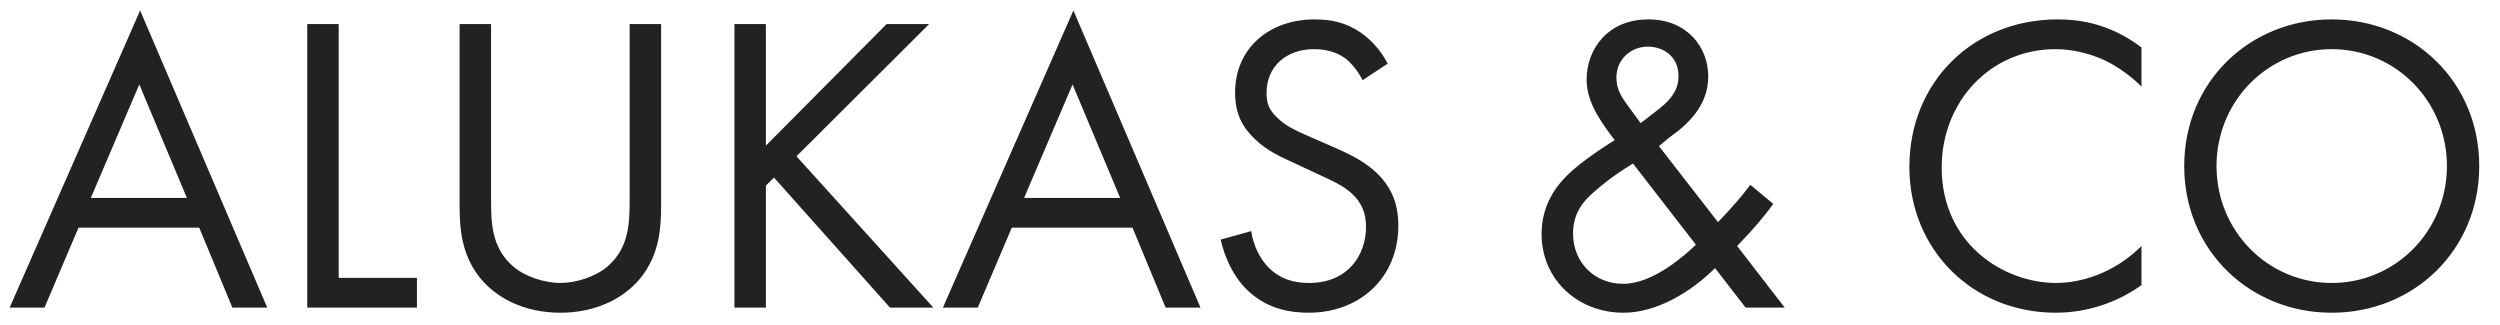 <svg width="177" height="23" viewBox="0 0 177 23" fill="none" xmlns="http://www.w3.org/2000/svg">
<g clip-path="url(#clip0_554_473)">
<g clip-path="url(#clip1_554_473)">
<g clip-path="url(#clip2_554_473)">
<path d="M16.453 21.78H18.921L9.922 0.741L0.682 21.78H3.15L5.558 16.121H14.105L16.453 21.78ZM6.43 14.014L9.862 5.978L13.233 14.014H6.43ZM21.753 1.704V21.78H29.518V19.673H23.98V1.704H21.753ZM34.767 1.704H32.54V14.617C32.54 16.302 32.72 17.927 33.804 19.432C35.008 21.088 37.115 22.141 39.673 22.141C42.231 22.141 44.338 21.088 45.542 19.432C46.626 17.927 46.806 16.302 46.806 14.617V1.704H44.579V14.014C44.579 15.7 44.579 17.536 42.984 18.89C42.171 19.583 40.787 20.034 39.673 20.034C38.559 20.034 37.175 19.583 36.362 18.89C34.767 17.536 34.767 15.7 34.767 14.014V1.704ZM54.225 1.704H51.998V21.78H54.225V13.142L54.797 12.57L63.014 21.78H66.084L56.392 11.065L65.783 1.704H62.773L54.225 10.312V1.704ZM82.528 21.78H84.996L75.997 0.741L66.757 21.78H69.225L71.633 16.121H80.181L82.528 21.78ZM72.505 14.014L75.937 5.978L79.308 14.014H72.505ZM98.249 4.503C97.798 3.631 97.106 2.818 96.293 2.276C95.3 1.614 94.306 1.373 93.072 1.373C89.822 1.373 87.444 3.45 87.444 6.55C87.444 8.055 87.956 8.988 88.829 9.831C89.731 10.704 90.725 11.125 91.507 11.486L93.313 12.329C94.367 12.811 95.149 13.172 95.721 13.714C96.443 14.376 96.714 15.158 96.714 16.061C96.714 18.078 95.42 20.034 92.681 20.034C91.658 20.034 90.665 19.793 89.792 18.921C89.22 18.319 88.738 17.416 88.588 16.362L86.421 16.964C86.692 18.168 87.293 19.553 88.287 20.516C89.671 21.87 91.327 22.141 92.651 22.141C96.263 22.141 99.002 19.673 99.002 15.971C99.002 14.526 98.58 13.352 97.557 12.329C96.714 11.486 95.631 10.944 94.457 10.433L92.531 9.59C91.778 9.259 91.026 8.928 90.424 8.326C89.882 7.814 89.671 7.363 89.671 6.58C89.671 4.714 91.056 3.48 93.042 3.48C94.186 3.48 94.908 3.871 95.3 4.172C95.751 4.534 96.203 5.136 96.474 5.677L98.249 4.503ZM123.922 13.082C123.35 13.864 122.718 14.586 121.635 15.73L117.451 10.343C118.745 9.259 118.565 9.5 119.076 9.048C120.672 7.664 120.943 6.339 120.943 5.406C120.943 3.39 119.498 1.373 116.699 1.373C113.809 1.373 112.334 3.51 112.334 5.617C112.334 6.972 112.967 8.175 114.321 9.921C113.9 10.192 112.003 11.366 110.95 12.419C110.288 13.082 109.144 14.406 109.144 16.573C109.144 19.763 111.672 22.141 114.953 22.141C117.24 22.141 119.678 20.726 121.424 18.981L123.591 21.78H126.36L122.989 17.416C124.223 16.151 125.006 15.188 125.548 14.436L123.922 13.082ZM120.07 17.325C119.317 18.048 117.06 20.094 114.923 20.094C112.846 20.094 111.371 18.529 111.371 16.543C111.371 14.978 112.214 14.165 112.786 13.653C113.358 13.142 114.14 12.479 115.615 11.577L120.07 17.325ZM115.254 7.483C114.863 6.941 114.441 6.37 114.441 5.497C114.441 4.233 115.435 3.3 116.669 3.3C117.722 3.3 118.836 3.962 118.836 5.376C118.836 6.069 118.625 6.791 117.481 7.694L116.157 8.717L115.254 7.483ZM151.617 3.36C149.209 1.524 146.891 1.373 145.687 1.373C139.668 1.373 135.183 5.828 135.183 11.817C135.183 17.626 139.608 22.141 145.567 22.141C147.072 22.141 149.39 21.78 151.617 20.185V17.416C151.256 17.777 150.443 18.529 149.299 19.101C148.246 19.643 146.922 20.034 145.567 20.034C141.895 20.034 137.471 17.295 137.471 11.848C137.471 7.212 140.902 3.48 145.537 3.48C146.711 3.48 147.945 3.781 148.998 4.263C150.022 4.744 150.985 5.497 151.617 6.129V3.36ZM165.086 22.141C170.895 22.141 175.53 17.717 175.53 11.757C175.53 5.768 170.865 1.373 165.086 1.373C159.307 1.373 154.642 5.768 154.642 11.757C154.642 17.717 159.277 22.141 165.086 22.141ZM165.086 3.48C169.601 3.48 173.242 7.152 173.242 11.757C173.242 16.362 169.601 20.034 165.086 20.034C160.571 20.034 156.929 16.362 156.929 11.757C156.929 7.152 160.571 3.48 165.086 3.48Z" fill="#222222"/>
</g>
</g>
</g>
<defs>
<clipPath id="clip0_554_473">
<rect width="175.711" height="22.574" fill="white" transform="translate(0.373 0.042)"/>
</clipPath>
<clipPath id="clip1_554_473">
<rect width="175.711" height="22.574" fill="white" transform="translate(0.373 0.042)"/>
</clipPath>
<clipPath id="clip2_554_473">
<rect width="175.573" height="22.574" fill="white" transform="translate(0.441 0.042)"/>
</clipPath>
</defs>
</svg>
